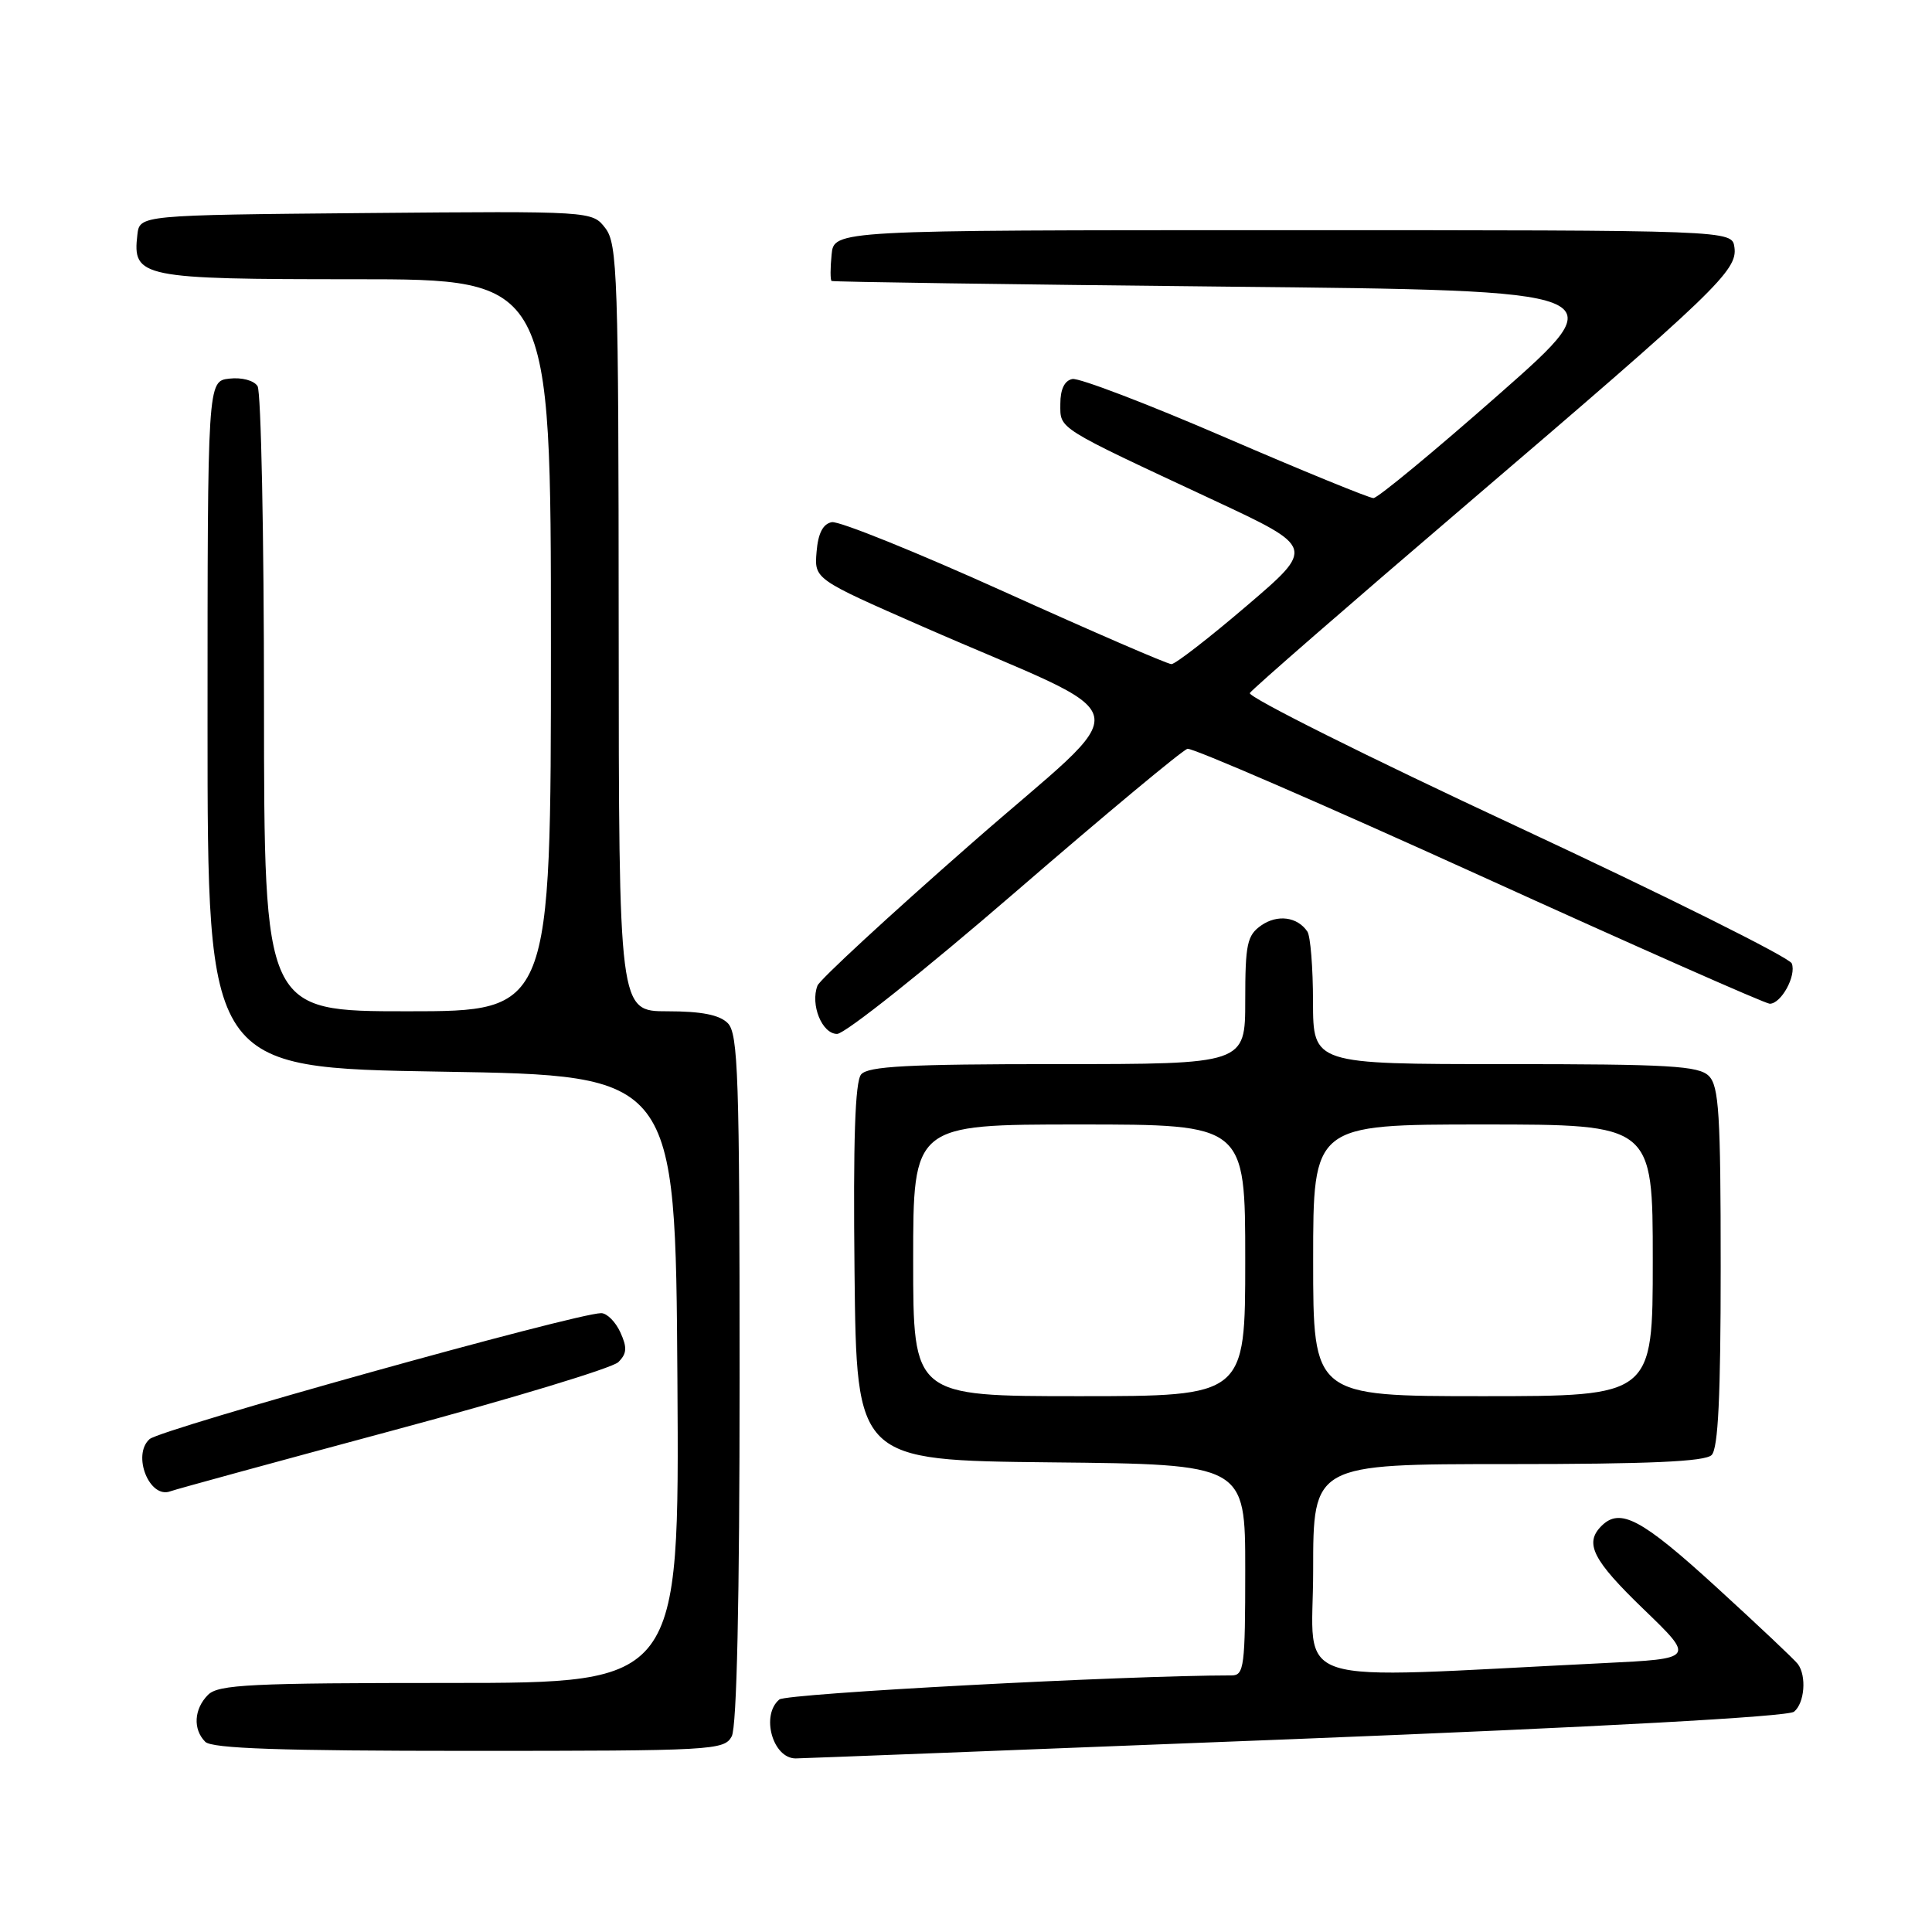 <?xml version="1.0" encoding="UTF-8" standalone="no"?>
<!DOCTYPE svg PUBLIC "-//W3C//DTD SVG 1.1//EN" "http://www.w3.org/Graphics/SVG/1.1/DTD/svg11.dtd" >
<svg xmlns="http://www.w3.org/2000/svg" xmlns:xlink="http://www.w3.org/1999/xlink" version="1.1" viewBox="0 0 256 256">
 <g >
 <path fill="currentColor"
d=" M 171.45 230.44 C 211.91 228.84 236.93 227.47 237.72 226.81 C 239.12 225.66 239.40 222.09 238.23 220.50 C 237.83 219.95 232.94 215.34 227.37 210.25 C 217.50 201.24 214.67 199.73 212.20 202.20 C 209.91 204.49 211.03 206.71 217.79 213.23 C 224.58 219.78 224.58 219.78 212.54 220.37 C 169.65 222.47 174.00 223.85 174.00 208.11 C 174.00 194.00 174.00 194.00 199.80 194.00 C 218.53 194.00 225.93 193.67 226.80 192.80 C 227.67 191.93 228.00 184.99 228.00 167.87 C 228.00 147.63 227.77 143.91 226.43 142.57 C 225.08 141.23 221.21 141.00 199.43 141.00 C 174.00 141.00 174.00 141.00 173.98 132.75 C 173.98 128.21 173.64 124.02 173.23 123.43 C 171.90 121.47 169.26 121.13 167.11 122.63 C 165.25 123.94 165.00 125.09 165.00 132.56 C 165.00 141.00 165.00 141.00 140.12 141.00 C 120.24 141.00 115.02 141.28 114.10 142.37 C 113.30 143.34 113.04 151.11 113.23 168.62 C 113.50 193.50 113.50 193.50 139.25 193.77 C 165.00 194.03 165.00 194.03 165.00 208.02 C 165.00 220.80 164.85 222.00 163.21 222.00 C 149.10 222.00 104.23 224.39 103.27 225.19 C 100.78 227.25 102.38 233.00 105.43 233.00 C 105.99 233.00 135.70 231.85 171.45 230.44 Z  M 96.96 230.07 C 97.63 228.81 98.00 212.09 98.00 182.64 C 98.00 142.61 97.81 136.95 96.43 135.57 C 95.33 134.47 92.94 134.00 88.43 134.00 C 82.00 134.00 82.00 134.00 81.98 83.25 C 81.96 36.54 81.82 32.32 80.21 30.23 C 78.47 27.97 78.47 27.97 48.48 28.23 C 18.50 28.50 18.50 28.50 18.20 31.12 C 17.54 36.77 18.66 37.00 47.07 37.00 C 73.00 37.00 73.00 37.00 73.00 85.50 C 73.00 134.00 73.00 134.00 54.00 134.00 C 35.00 134.00 35.00 134.00 34.98 93.25 C 34.98 70.84 34.59 51.90 34.13 51.17 C 33.65 50.41 32.03 49.98 30.39 50.17 C 27.50 50.50 27.50 50.50 27.50 96.00 C 27.50 141.50 27.50 141.50 58.50 142.00 C 89.50 142.50 89.50 142.50 89.76 182.75 C 90.02 223.00 90.02 223.00 59.58 223.00 C 33.24 223.00 28.93 223.21 27.57 224.57 C 25.70 226.44 25.54 229.14 27.20 230.80 C 28.09 231.69 37.24 232.00 62.16 232.00 C 94.52 232.00 95.97 231.92 96.96 230.07 Z  M 52.18 189.51 C 67.75 185.33 81.14 181.27 81.93 180.49 C 83.07 179.36 83.12 178.56 82.20 176.54 C 81.56 175.14 80.42 174.00 79.66 174.00 C 76.35 174.00 21.33 189.35 19.82 190.69 C 17.46 192.79 19.81 198.67 22.59 197.60 C 23.28 197.34 36.60 193.70 52.18 189.51 Z  M 134.49 118.25 C 146.42 107.94 156.70 99.38 157.35 99.22 C 158.00 99.07 175.39 106.61 196.00 115.97 C 216.61 125.34 233.93 133.00 234.50 133.00 C 236.02 133.00 238.05 129.29 237.42 127.66 C 237.12 126.88 220.71 118.70 200.96 109.49 C 181.20 100.29 165.29 92.33 165.61 91.83 C 165.92 91.32 178.85 80.07 194.34 66.83 C 227.51 38.47 230.26 35.83 229.82 32.76 C 229.50 30.50 229.50 30.50 170.00 30.50 C 110.50 30.50 110.50 30.50 110.19 33.75 C 110.01 35.54 110.01 37.10 110.19 37.23 C 110.36 37.35 133.84 37.69 162.37 37.98 C 214.23 38.50 214.23 38.50 198.62 52.25 C 190.04 59.81 182.55 66.00 181.99 66.00 C 181.43 66.00 172.58 62.38 162.34 57.96 C 152.09 53.53 142.98 50.05 142.10 50.22 C 141.06 50.42 140.50 51.57 140.50 53.51 C 140.50 56.91 139.79 56.46 160.87 66.30 C 174.24 72.55 174.24 72.55 165.20 80.27 C 160.23 84.52 155.74 88.00 155.22 88.00 C 154.70 88.00 144.75 83.69 133.11 78.43 C 121.47 73.17 111.17 69.01 110.22 69.19 C 109.05 69.41 108.40 70.66 108.20 73.12 C 107.90 76.73 107.90 76.73 122.20 83.00 C 151.92 96.02 151.06 92.14 128.60 111.87 C 117.74 121.39 108.62 129.82 108.32 130.60 C 107.35 133.12 108.92 137.00 110.92 137.00 C 111.95 137.00 122.56 128.56 134.49 118.25 Z  M 121.00 167.00 C 121.00 149.00 121.00 149.00 143.00 149.00 C 165.00 149.00 165.00 149.00 165.00 167.00 C 165.00 185.00 165.00 185.00 143.00 185.00 C 121.00 185.00 121.00 185.00 121.00 167.00 Z  M 174.00 167.00 C 174.00 149.00 174.00 149.00 196.50 149.00 C 219.00 149.00 219.00 149.00 219.00 167.00 C 219.00 185.00 219.00 185.00 196.50 185.00 C 174.00 185.00 174.00 185.00 174.00 167.00 Z "/>
</g>
</svg>